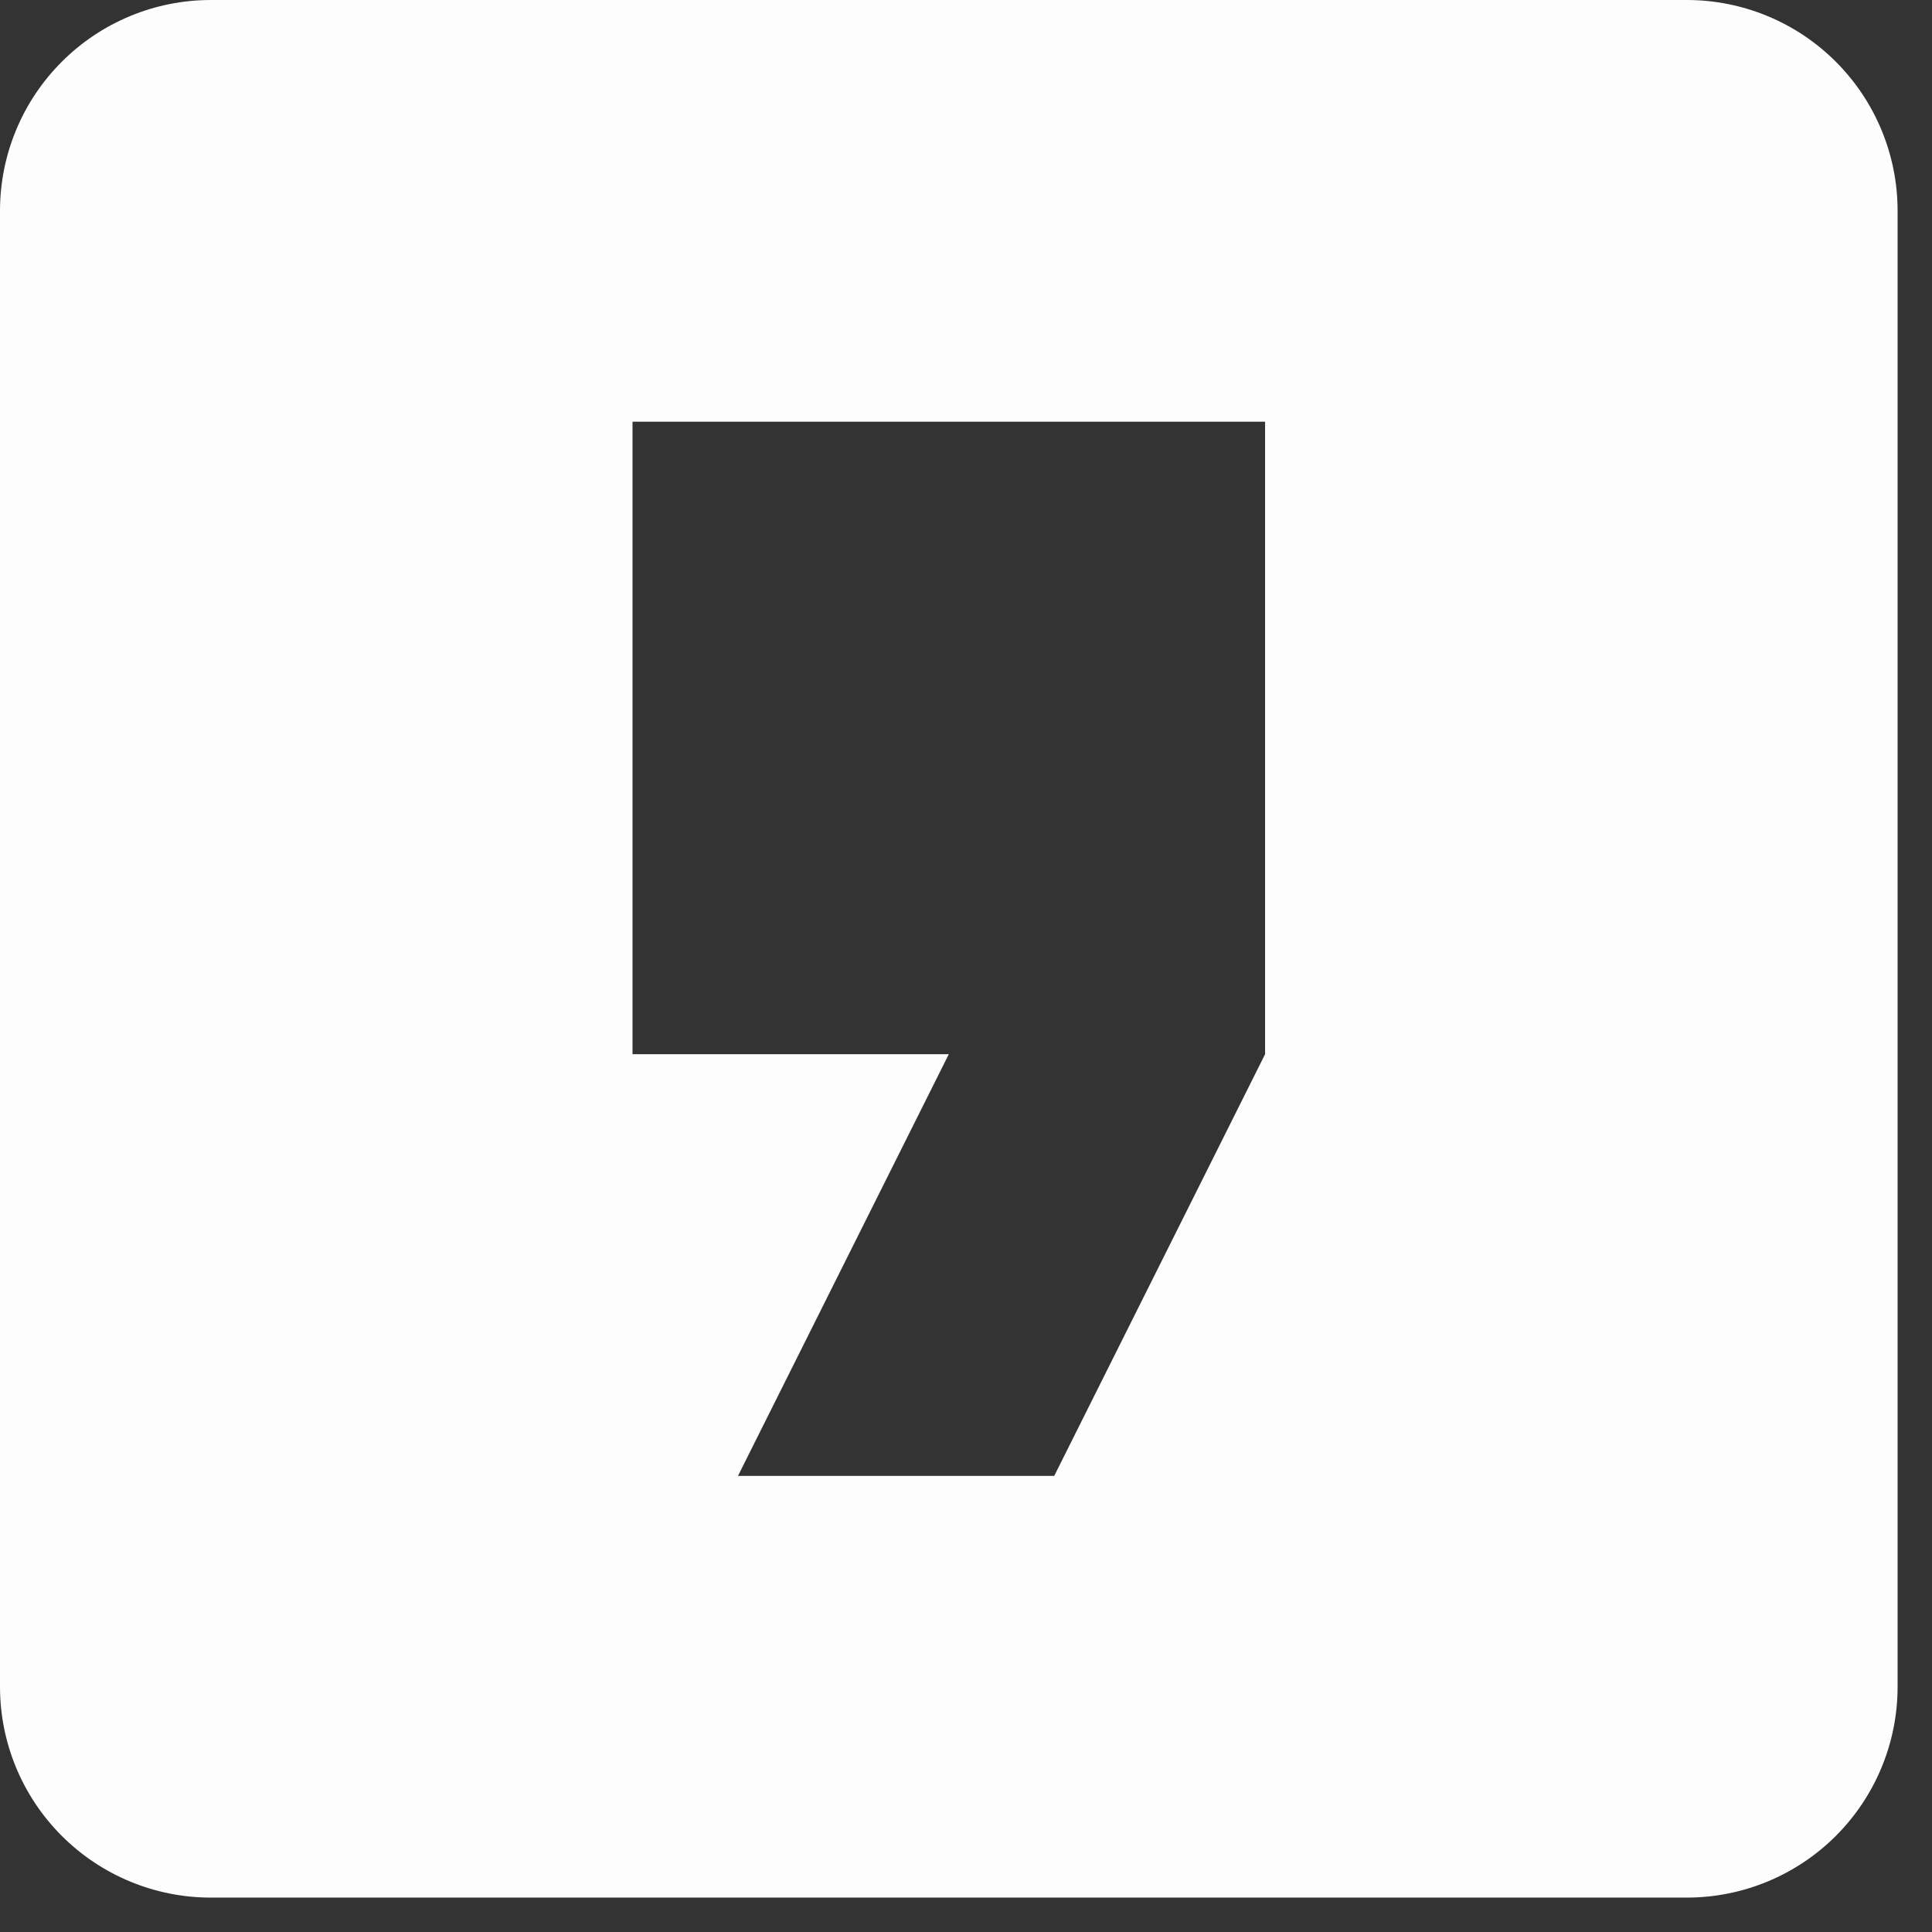 <svg width="41" height="41" viewBox="0 0 41 41" fill="none" xmlns="http://www.w3.org/2000/svg">
<rect x="0" y="0" width="41" height="41" fill="#333333" stroke="none"/>
<g id="sns_icon_company">
<path id="Vector" d="M4.474 0H35.796C36.983 0 38.121 0.471 38.96 1.311C39.799 2.15 40.27 3.288 40.27 4.474V35.796C40.27 36.983 39.799 38.121 38.96 38.96C38.121 39.799 36.983 40.27 35.796 40.27H4.474C3.288 40.27 2.15 39.799 1.311 38.96C0.471 38.121 0 36.983 0 35.796V4.474C0 3.288 0.471 2.15 1.311 1.311C2.15 0.471 3.288 0 4.474 0ZM26.847 22.372V8.949H13.423V22.372H20.135L15.661 31.321H22.372L26.847 22.372Z" fill="#FDFDFD"/>
</g>
</svg>
